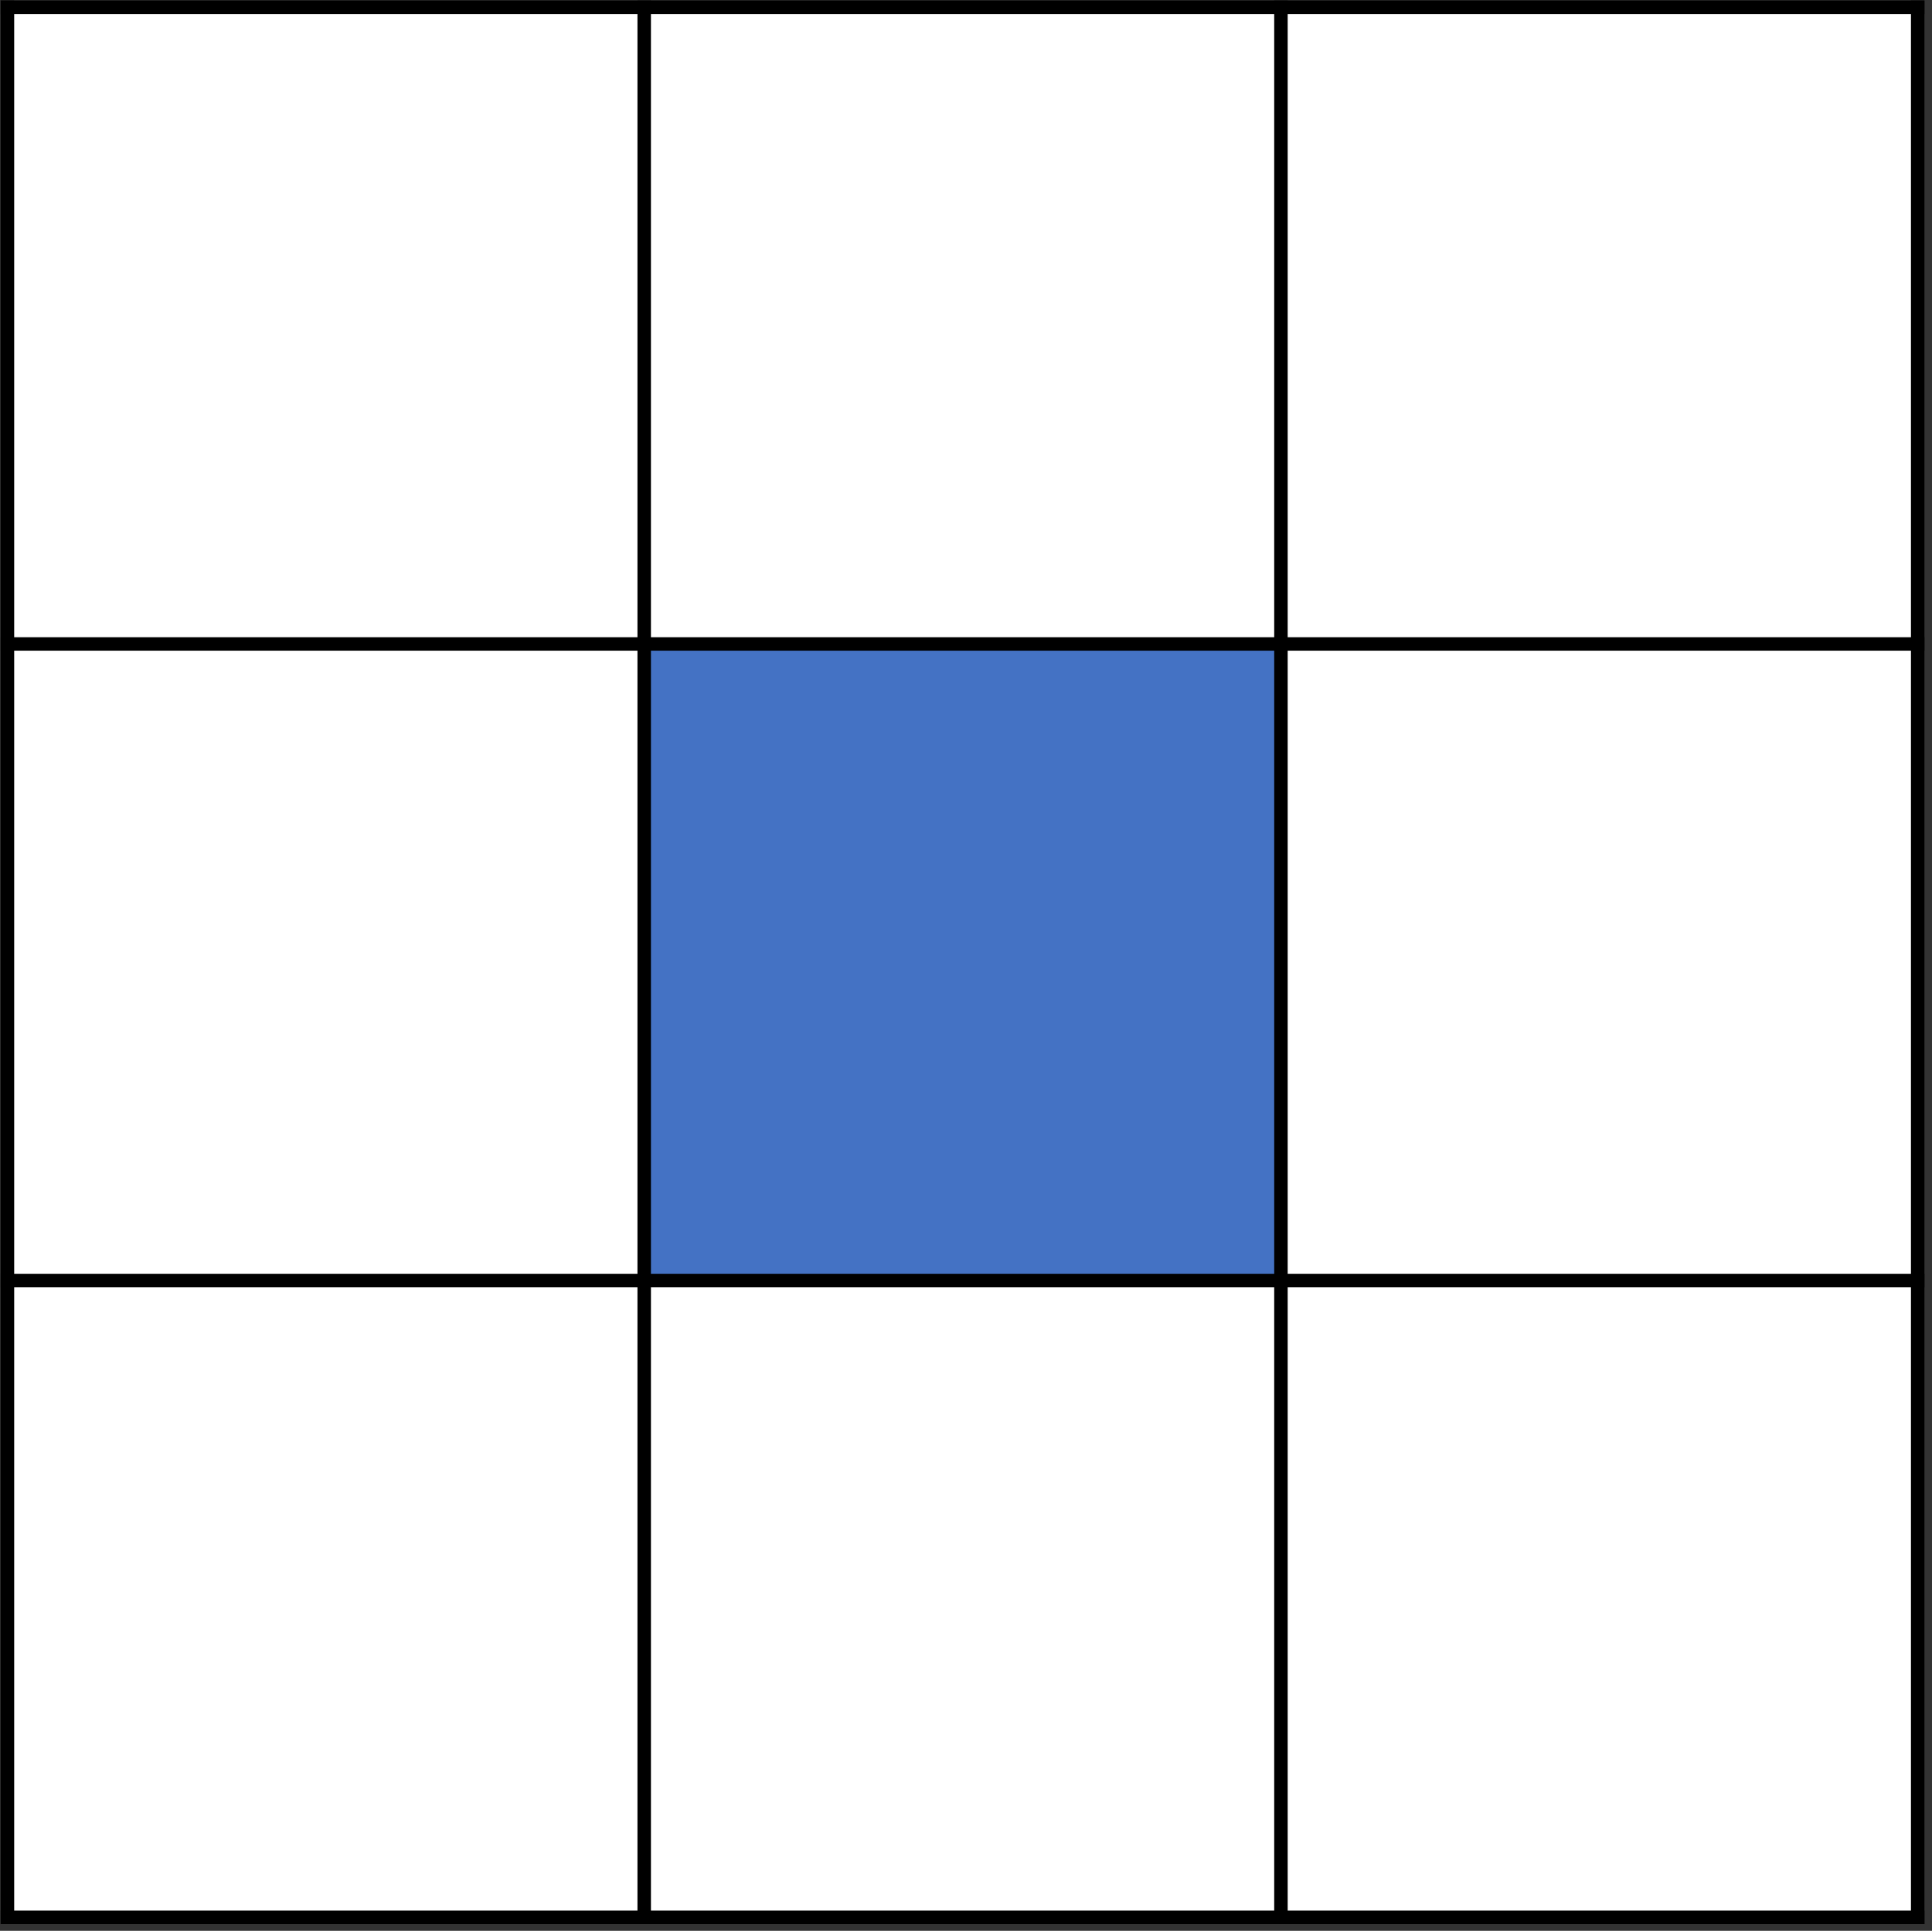 <svg width="1971" height="1970" xmlns="http://www.w3.org/2000/svg" xmlns:xlink="http://www.w3.org/1999/xlink" xml:space="preserve" overflow="hidden"><rect width="100%" height="100%" fill="#333333" stroke="none"/><defs><clipPath id="clip0"><rect x="1218" y="177" width="1971" height="1970"/></clipPath></defs><g clip-path="url(#clip0)" transform="translate(-1218 -177)"><path d="M1225.59 184.412 1875.2 184.412 1875.2 834.018 1225.59 834.018Z" fill="#FFFFFF" fill-rule="evenodd"/><path d="M1875.2 184.412 2524.8 184.412 2524.8 834.018 1875.2 834.018Z" fill="#FFFFFF" fill-rule="evenodd"/><path d="M2524.8 184.412 3174.41 184.412 3174.41 834.018 2524.8 834.018Z" fill="#FFFFFF" fill-rule="evenodd"/><path d="M1225.59 834.018 1875.2 834.018 1875.2 1483.62 1225.59 1483.62Z" fill="#FFFFFF" fill-rule="evenodd"/><path d="M1875.2 834.018 2524.8 834.018 2524.8 1483.62 1875.2 1483.62Z" fill="#4472C4" fill-rule="evenodd"/><path d="M2524.8 834.018 3174.41 834.018 3174.41 1483.62 2524.8 1483.62Z" fill="#FFFFFF" fill-rule="evenodd"/><path d="M1225.59 1483.62 1875.2 1483.62 1875.2 2133.23 1225.59 2133.23Z" fill="#FFFFFF" fill-rule="evenodd"/><path d="M1875.2 1483.62 2524.8 1483.62 2524.8 2133.23 1875.2 2133.23Z" fill="#FFFFFF" fill-rule="evenodd"/><path d="M2524.8 1483.62 3174.41 1483.62 3174.41 2133.23 2524.8 2133.23Z" fill="#FFFFFF" fill-rule="evenodd"/><path d="M1875.2 177.537 1875.2 2140.11" stroke="#000000" stroke-width="13.75" stroke-linejoin="round" stroke-miterlimit="10" fill="none" fill-rule="evenodd"/><path d="M2524.8 177.537 2524.8 2140.11" stroke="#000000" stroke-width="13.75" stroke-linejoin="round" stroke-miterlimit="10" fill="none" fill-rule="evenodd"/><path d="M1218.72 834.018 3181.28 834.018" stroke="#000000" stroke-width="13.75" stroke-linejoin="round" stroke-miterlimit="10" fill="none" fill-rule="evenodd"/><path d="M1218.72 1483.62 3181.28 1483.62" stroke="#000000" stroke-width="13.75" stroke-linejoin="round" stroke-miterlimit="10" fill="none" fill-rule="evenodd"/><path d="M1225.59 177.537 1225.59 2140.11" stroke="#000000" stroke-width="13.75" stroke-linejoin="round" stroke-miterlimit="10" fill="none" fill-rule="evenodd"/><path d="M3174.41 177.537 3174.41 2140.11" stroke="#000000" stroke-width="13.75" stroke-linejoin="round" stroke-miterlimit="10" fill="none" fill-rule="evenodd"/><path d="M1218.72 184.412 3181.28 184.412" stroke="#000000" stroke-width="13.75" stroke-linejoin="round" stroke-miterlimit="10" fill="none" fill-rule="evenodd"/><path d="M1218.72 2133.23 3181.28 2133.23" stroke="#000000" stroke-width="13.75" stroke-linejoin="round" stroke-miterlimit="10" fill="none" fill-rule="evenodd"/></g></svg>
